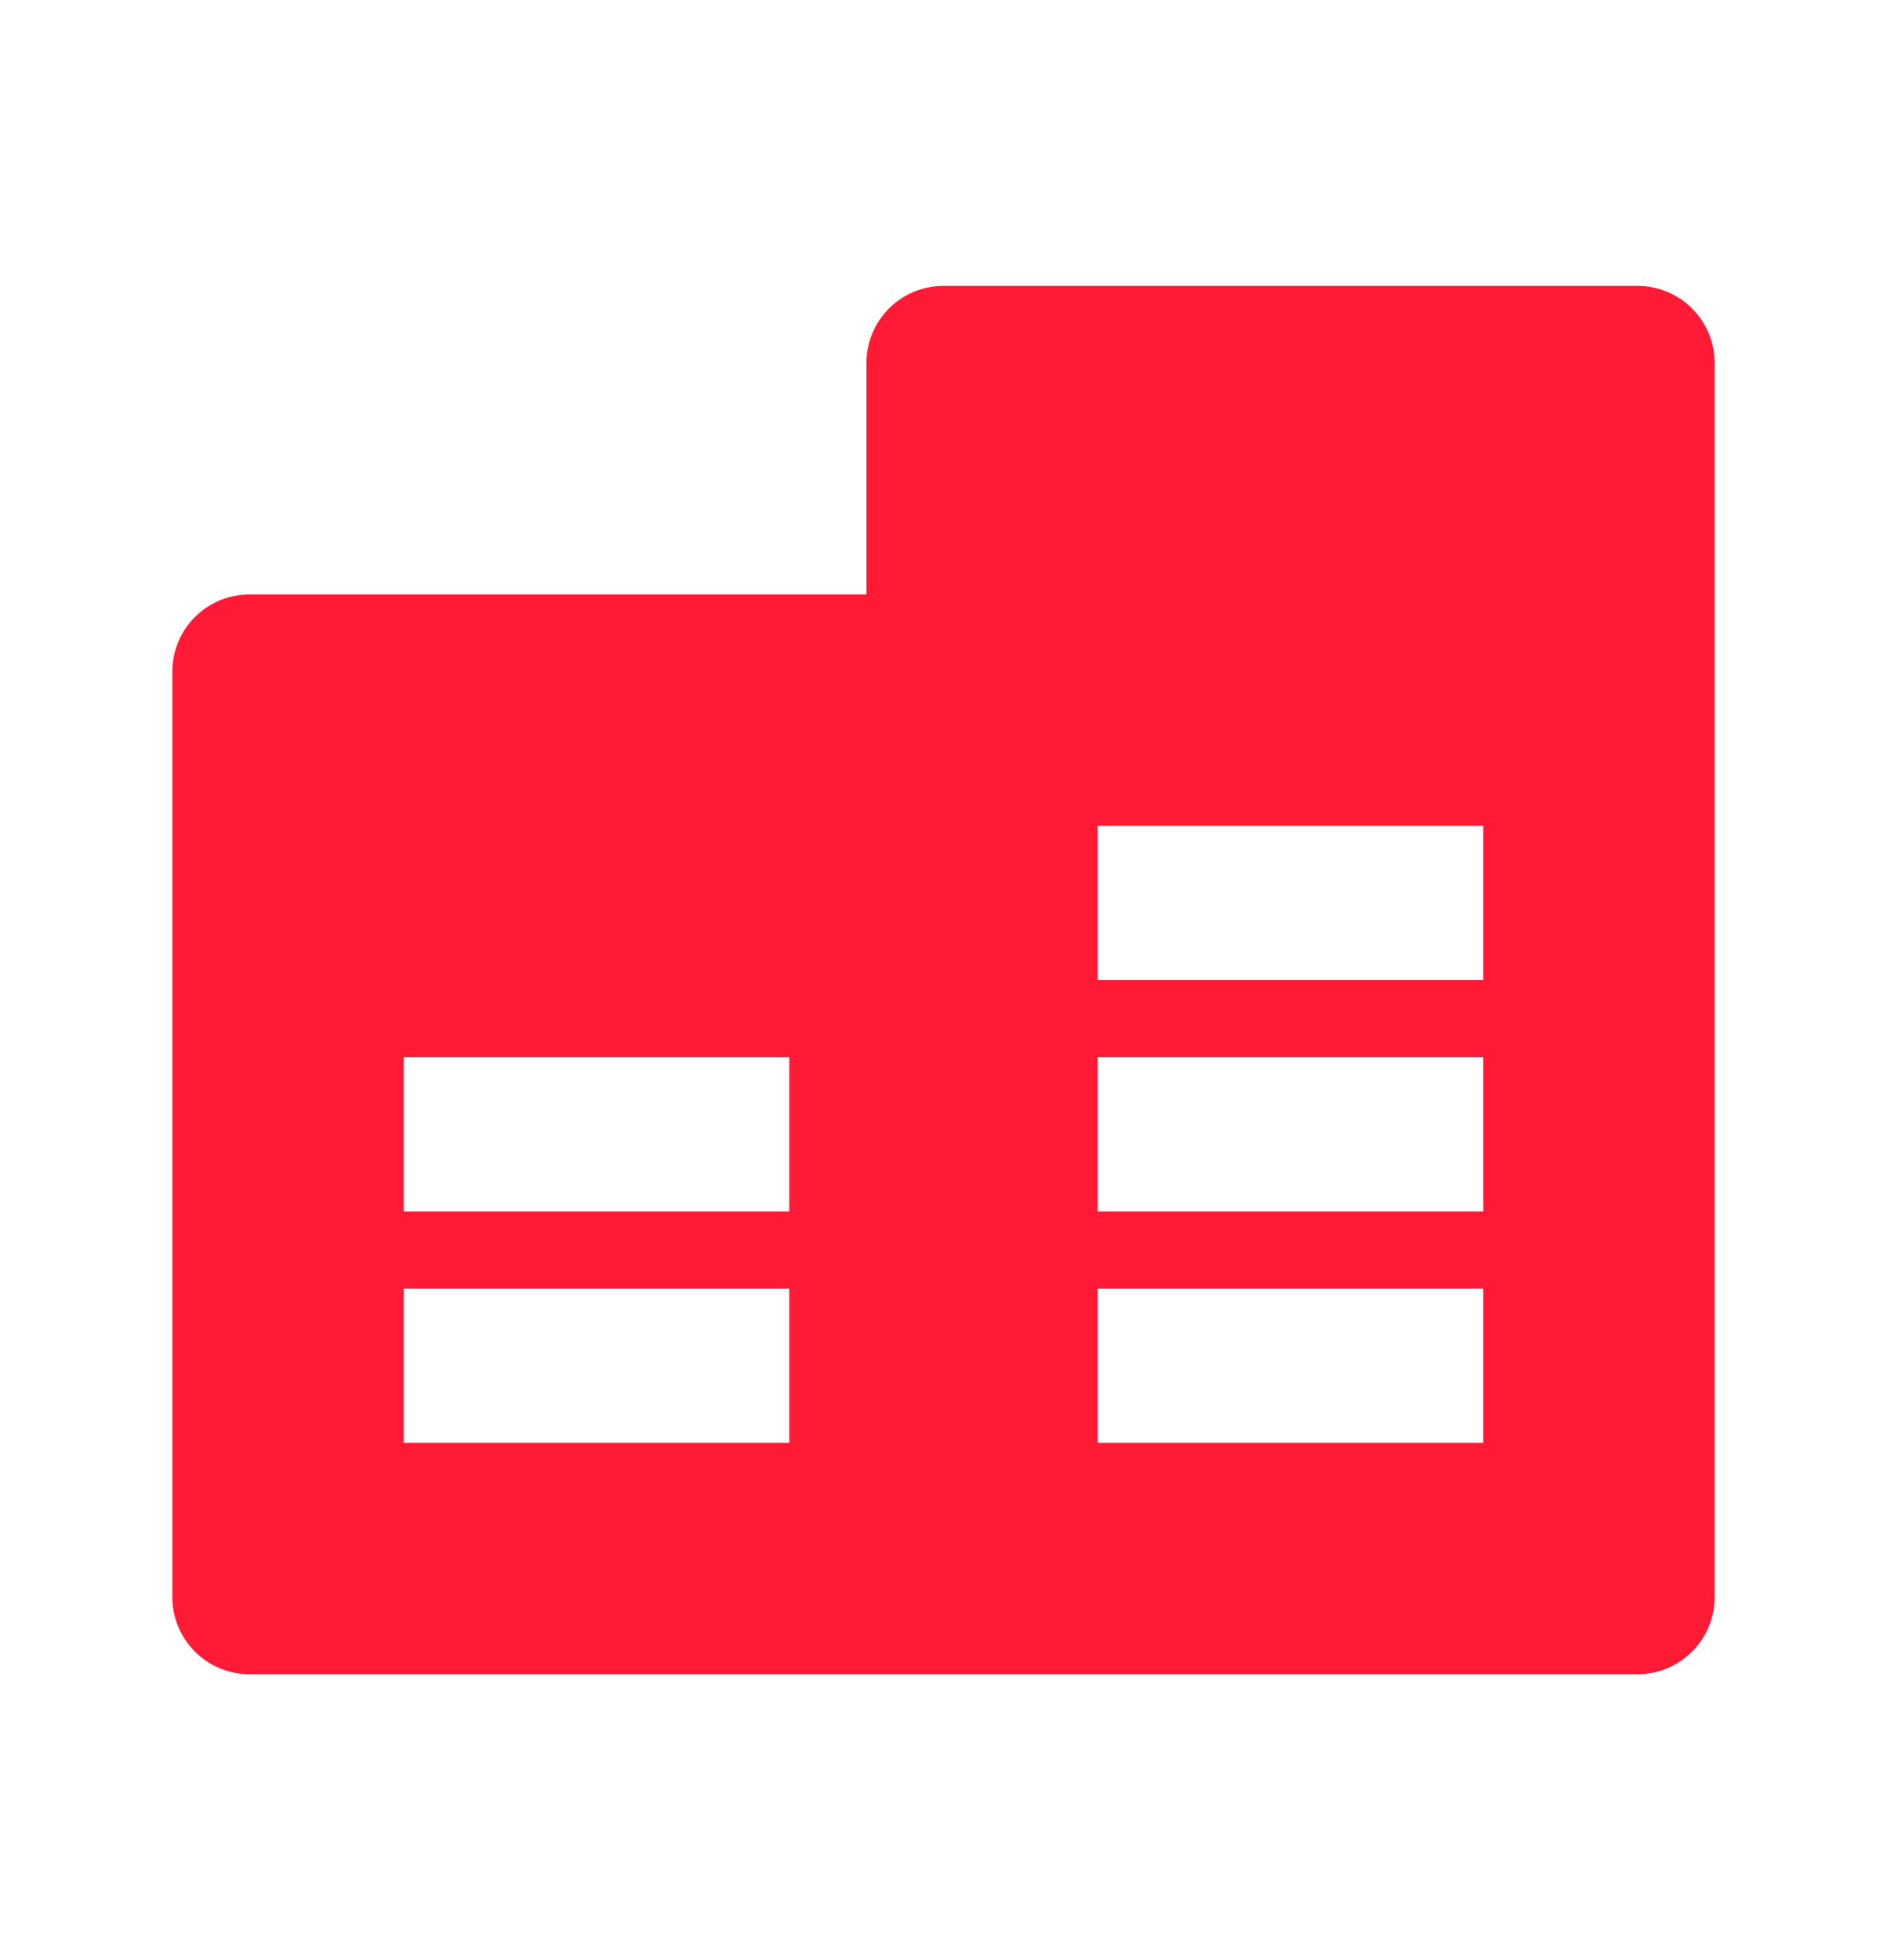 <svg viewBox="0 0 26 27" fill="none" xmlns="http://www.w3.org/2000/svg">
<g id="Frame">
<path id="Vector" d="M11.938 8.188V5C11.938 4.413 12.413 3.938 13 3.938H22.562C23.149 3.938 23.625 4.413 23.625 5V22C23.625 22.587 23.149 23.062 22.562 23.062H3.438C2.851 23.062 2.375 22.587 2.375 22V9.25C2.375 8.663 2.851 8.188 3.438 8.188H11.938ZM5.562 17.75V19.875H10.875V17.75H5.562ZM15.125 17.75V19.875H20.438V17.75H15.125ZM15.125 14.562V16.688H20.438V14.562H15.125ZM15.125 11.375V13.5H20.438V11.375H15.125ZM5.562 14.562V16.688H10.875V14.562H5.562Z" fill="#FF1A35"/>
</g>
</svg>
